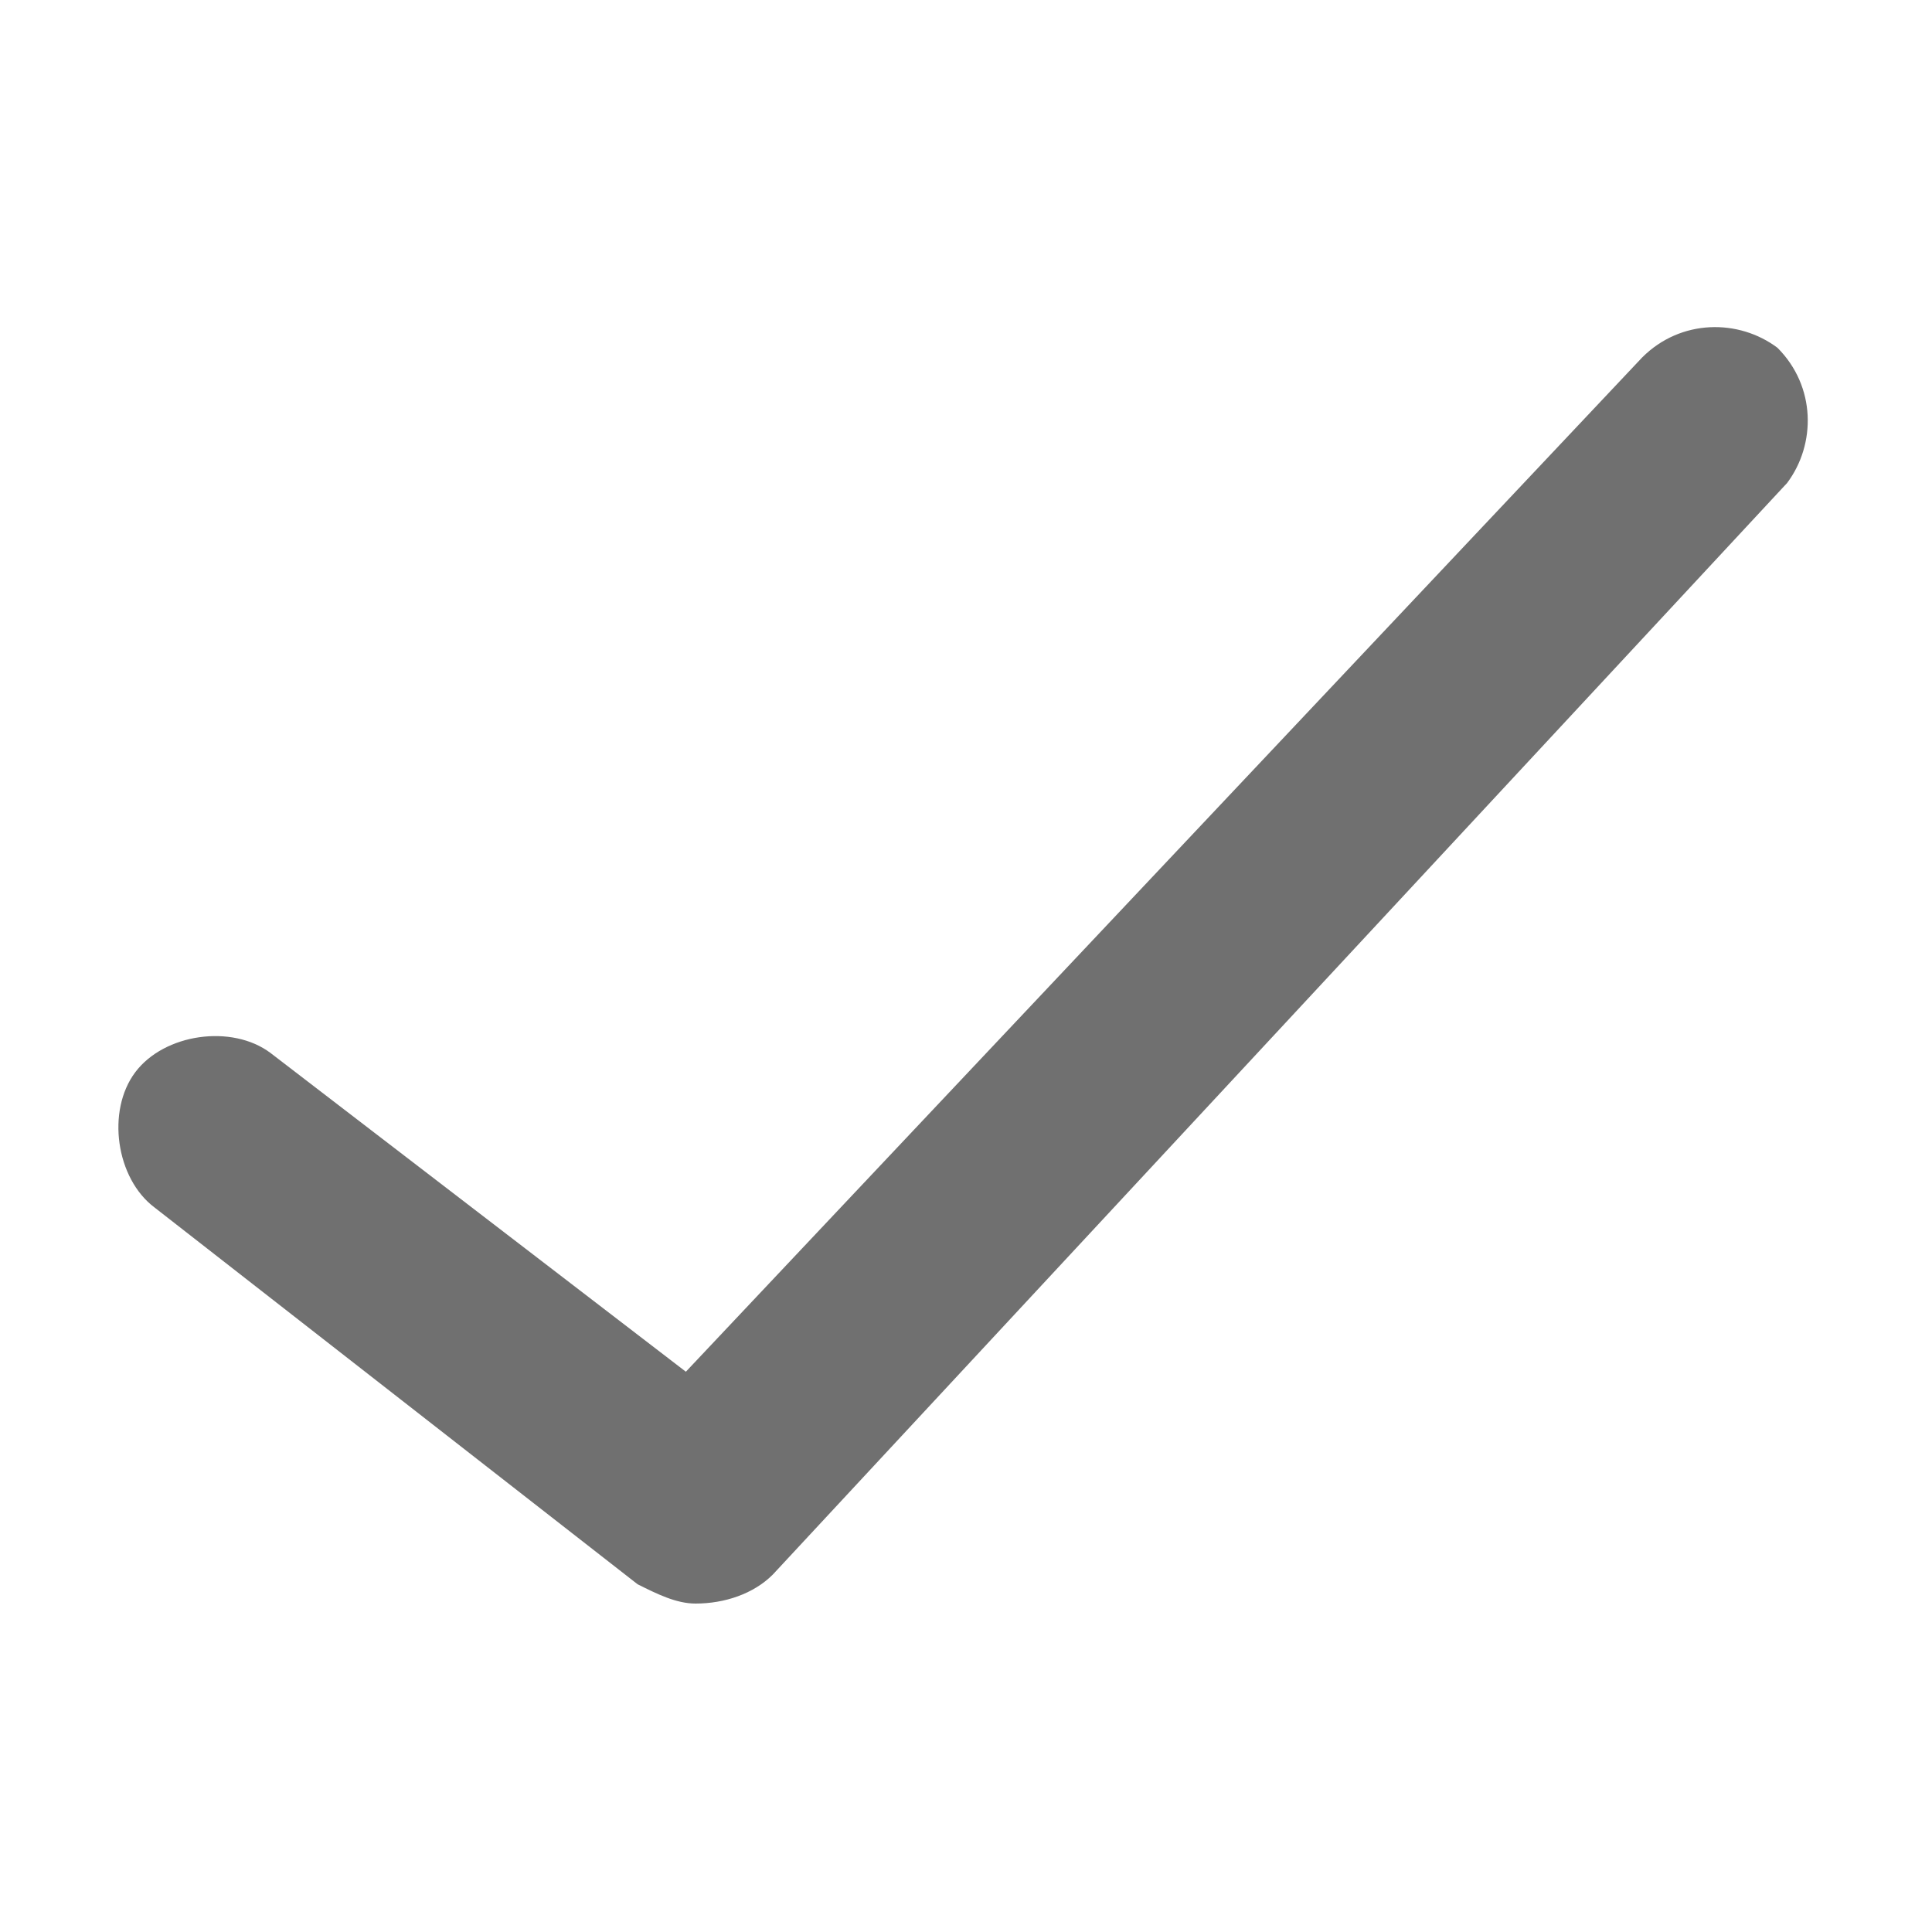<?xml version="1.0" encoding="utf-8"?>
<!-- Generator: Adobe Illustrator 24.1.1, SVG Export Plug-In . SVG Version: 6.00 Build 0)  -->
<!DOCTYPE svg PUBLIC "-//W3C//DTD SVG 1.1//EN" "http://www.w3.org/Graphics/SVG/1.1/DTD/svg11.dtd">
<svg version="1.1" id="ic_check" xmlns:x="http://ns.adobe.com/Extensibility/1.0/" xmlns:i="http://ns.adobe.com/AdobeIllustrator/10.0/" xmlns:graph="http://ns.adobe.com/Graphs/1.0/"
	 xmlns="http://www.w3.org/2000/svg" xmlns:xlink="http://www.w3.org/1999/xlink" x="0px" y="0px" viewBox="0 0 20 20"
	 style="enable-background:new 0 0 20 20;" xml:space="preserve">
<style type="text/css">
	.st0{fill:#707070;}
	.st1{fill:none;}
</style>
<g>
	<path class="st0" d="M7.2,16.6c-0.2,0-0.4-0.1-0.6-0.2l-5-3.9c-0.4-0.3-0.5-1-0.2-1.4c0.3-0.4,1-0.5,1.4-0.2l4.3,3.3L17,3.7
		c0.4-0.4,1-0.4,1.4-0.1c0.4,0.4,0.4,1,0.1,1.4L8,16.3C7.8,16.5,7.5,16.6,7.2,16.6z"/>
</g>
<path id="Rectangle_4531" class="st1" d="M0,0h20v20H0V0z"/>
</svg>
